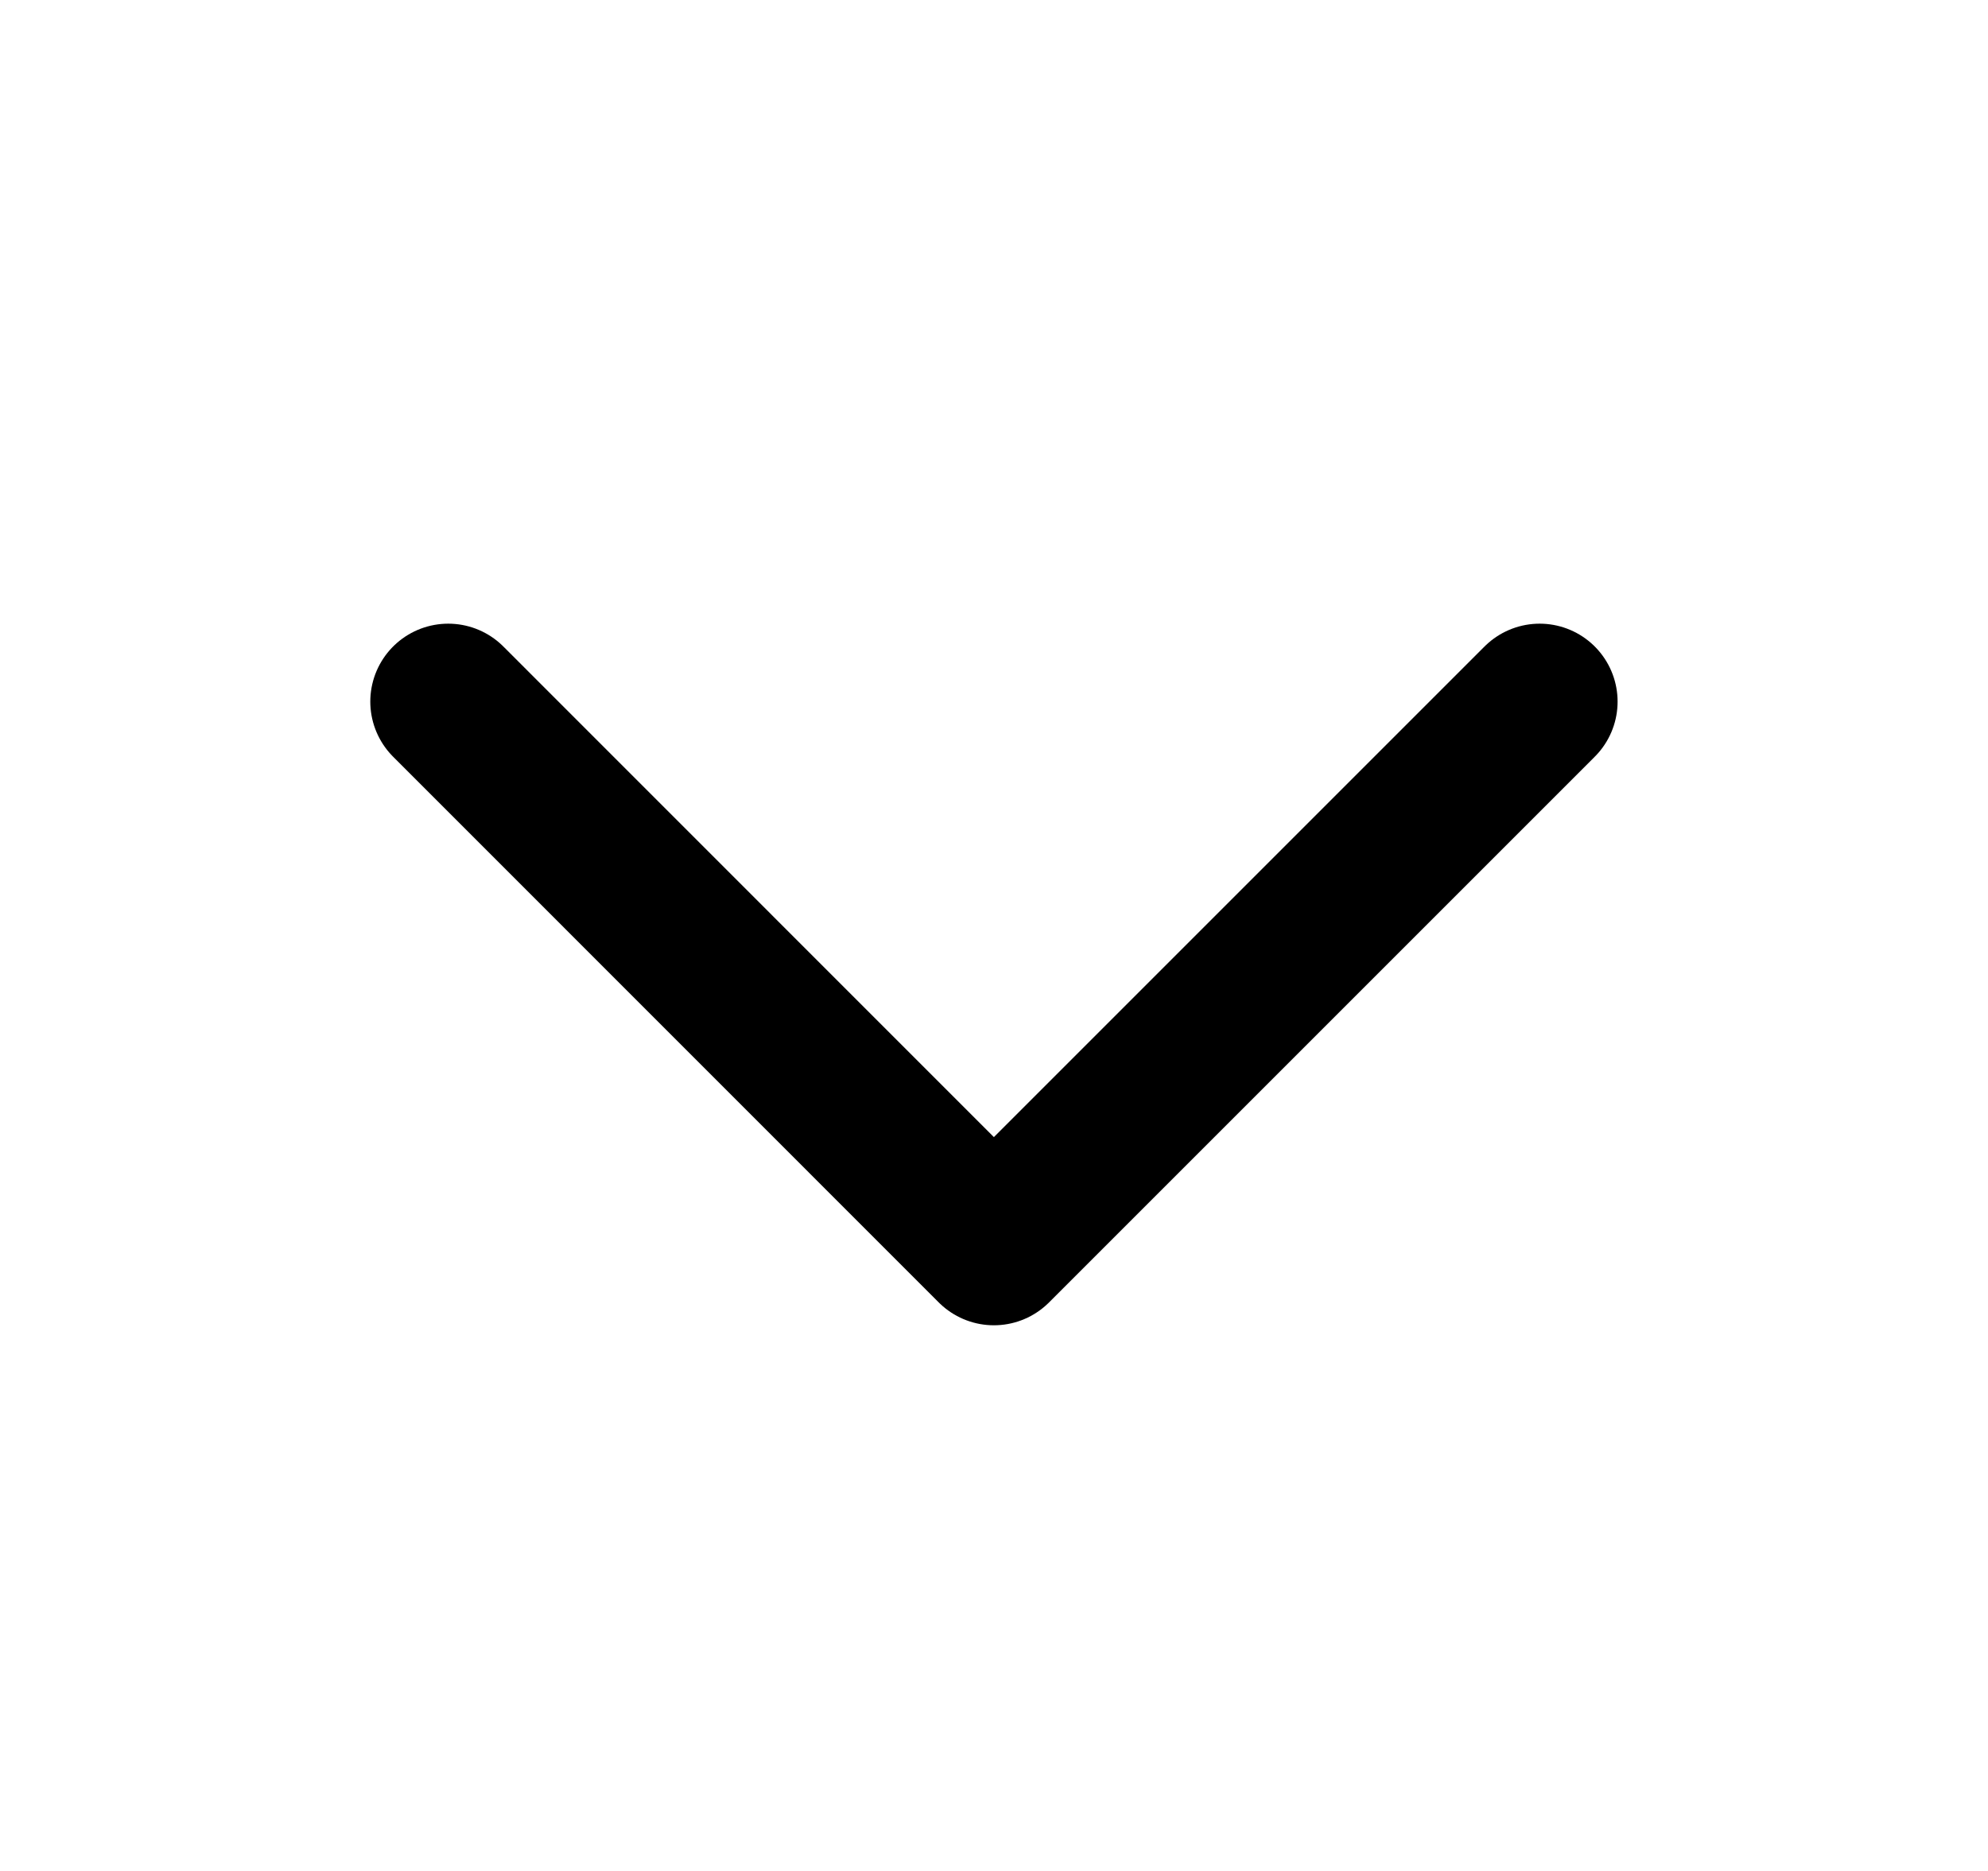 <svg width="17" height="16" viewBox="0 0 17 16" fill="none" xmlns="http://www.w3.org/2000/svg">
<path d="M13.166 6L8.499 10.667L3.833 6" stroke="black" stroke-width="1.333" stroke-linecap="round" stroke-linejoin="round"/>
</svg>

